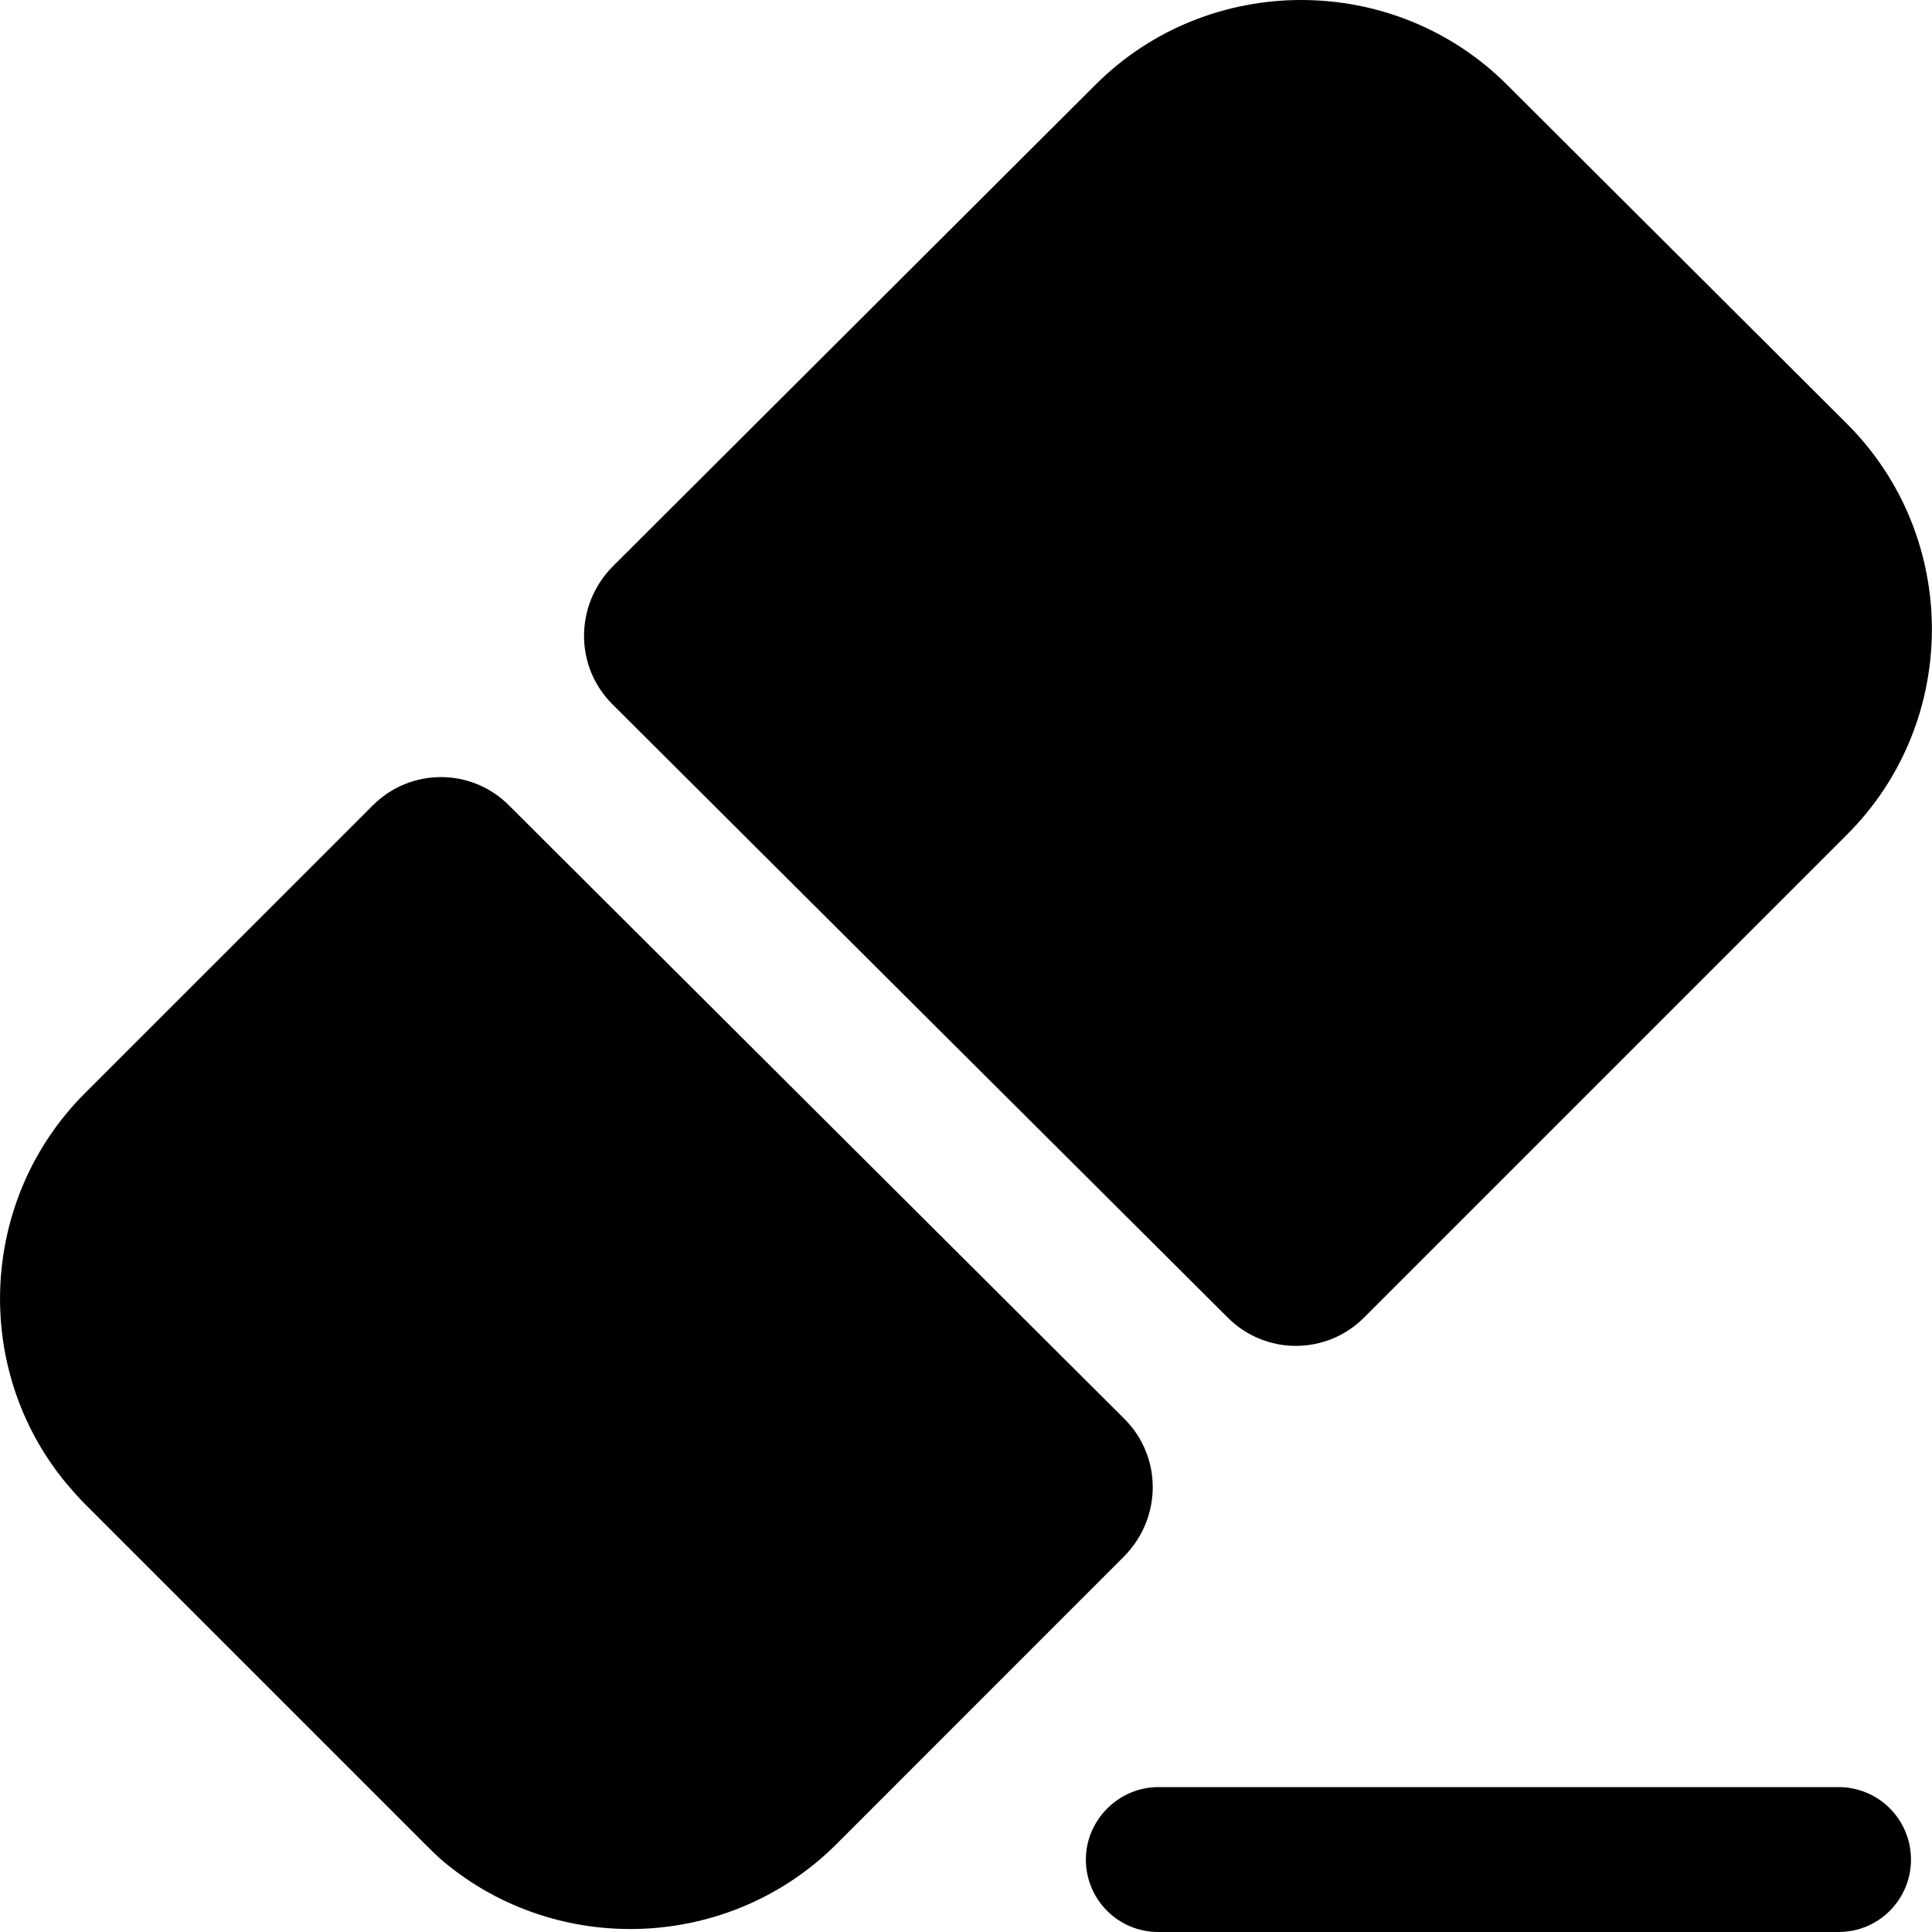 <svg version="1.1" viewBox="0 0 24 24" xmlns="http://www.w3.org/2000/svg" xmlns:xlink="http://www.w3.org/1999/xlink" x="0px" y="0px">
<path d="M16.944 16.368L22.945 10.367C24.35 8.963 24.35 6.67 22.945 5.266L18.721 1.053C17.316 -0.351 15.012 -0.351 13.608 1.053L7.606 7.042C7.138 7.522 7.138 8.279 7.606 8.747L15.252 16.368C15.72 16.836 16.476 16.836 16.944 16.368Z" fill="black"/>
<path d="M13.968 17.626C14.437 18.094 14.437 18.85 13.968 19.33L10.392 22.907C9.059 24.239 6.923 24.311 5.507 23.123C5.423 23.051 5.351 22.979 5.279 22.907L1.054 18.682C0.97 18.598 0.898 18.514 0.826 18.43C-0.35 17.014 -0.266 14.902 1.054 13.581L4.631 10.005C5.099 9.536 5.855 9.536 6.323 10.005L13.968 17.626Z" fill="black"/>
<path d="M22.838 24H14.389C13.885 24 13.489 23.592 13.489 23.1C13.489 22.608 13.897 22.2 14.389 22.2H22.838C23.343 22.2 23.739 22.608 23.739 23.1C23.739 23.592 23.343 24 22.838 24Z" fill="black"/>
</svg>
